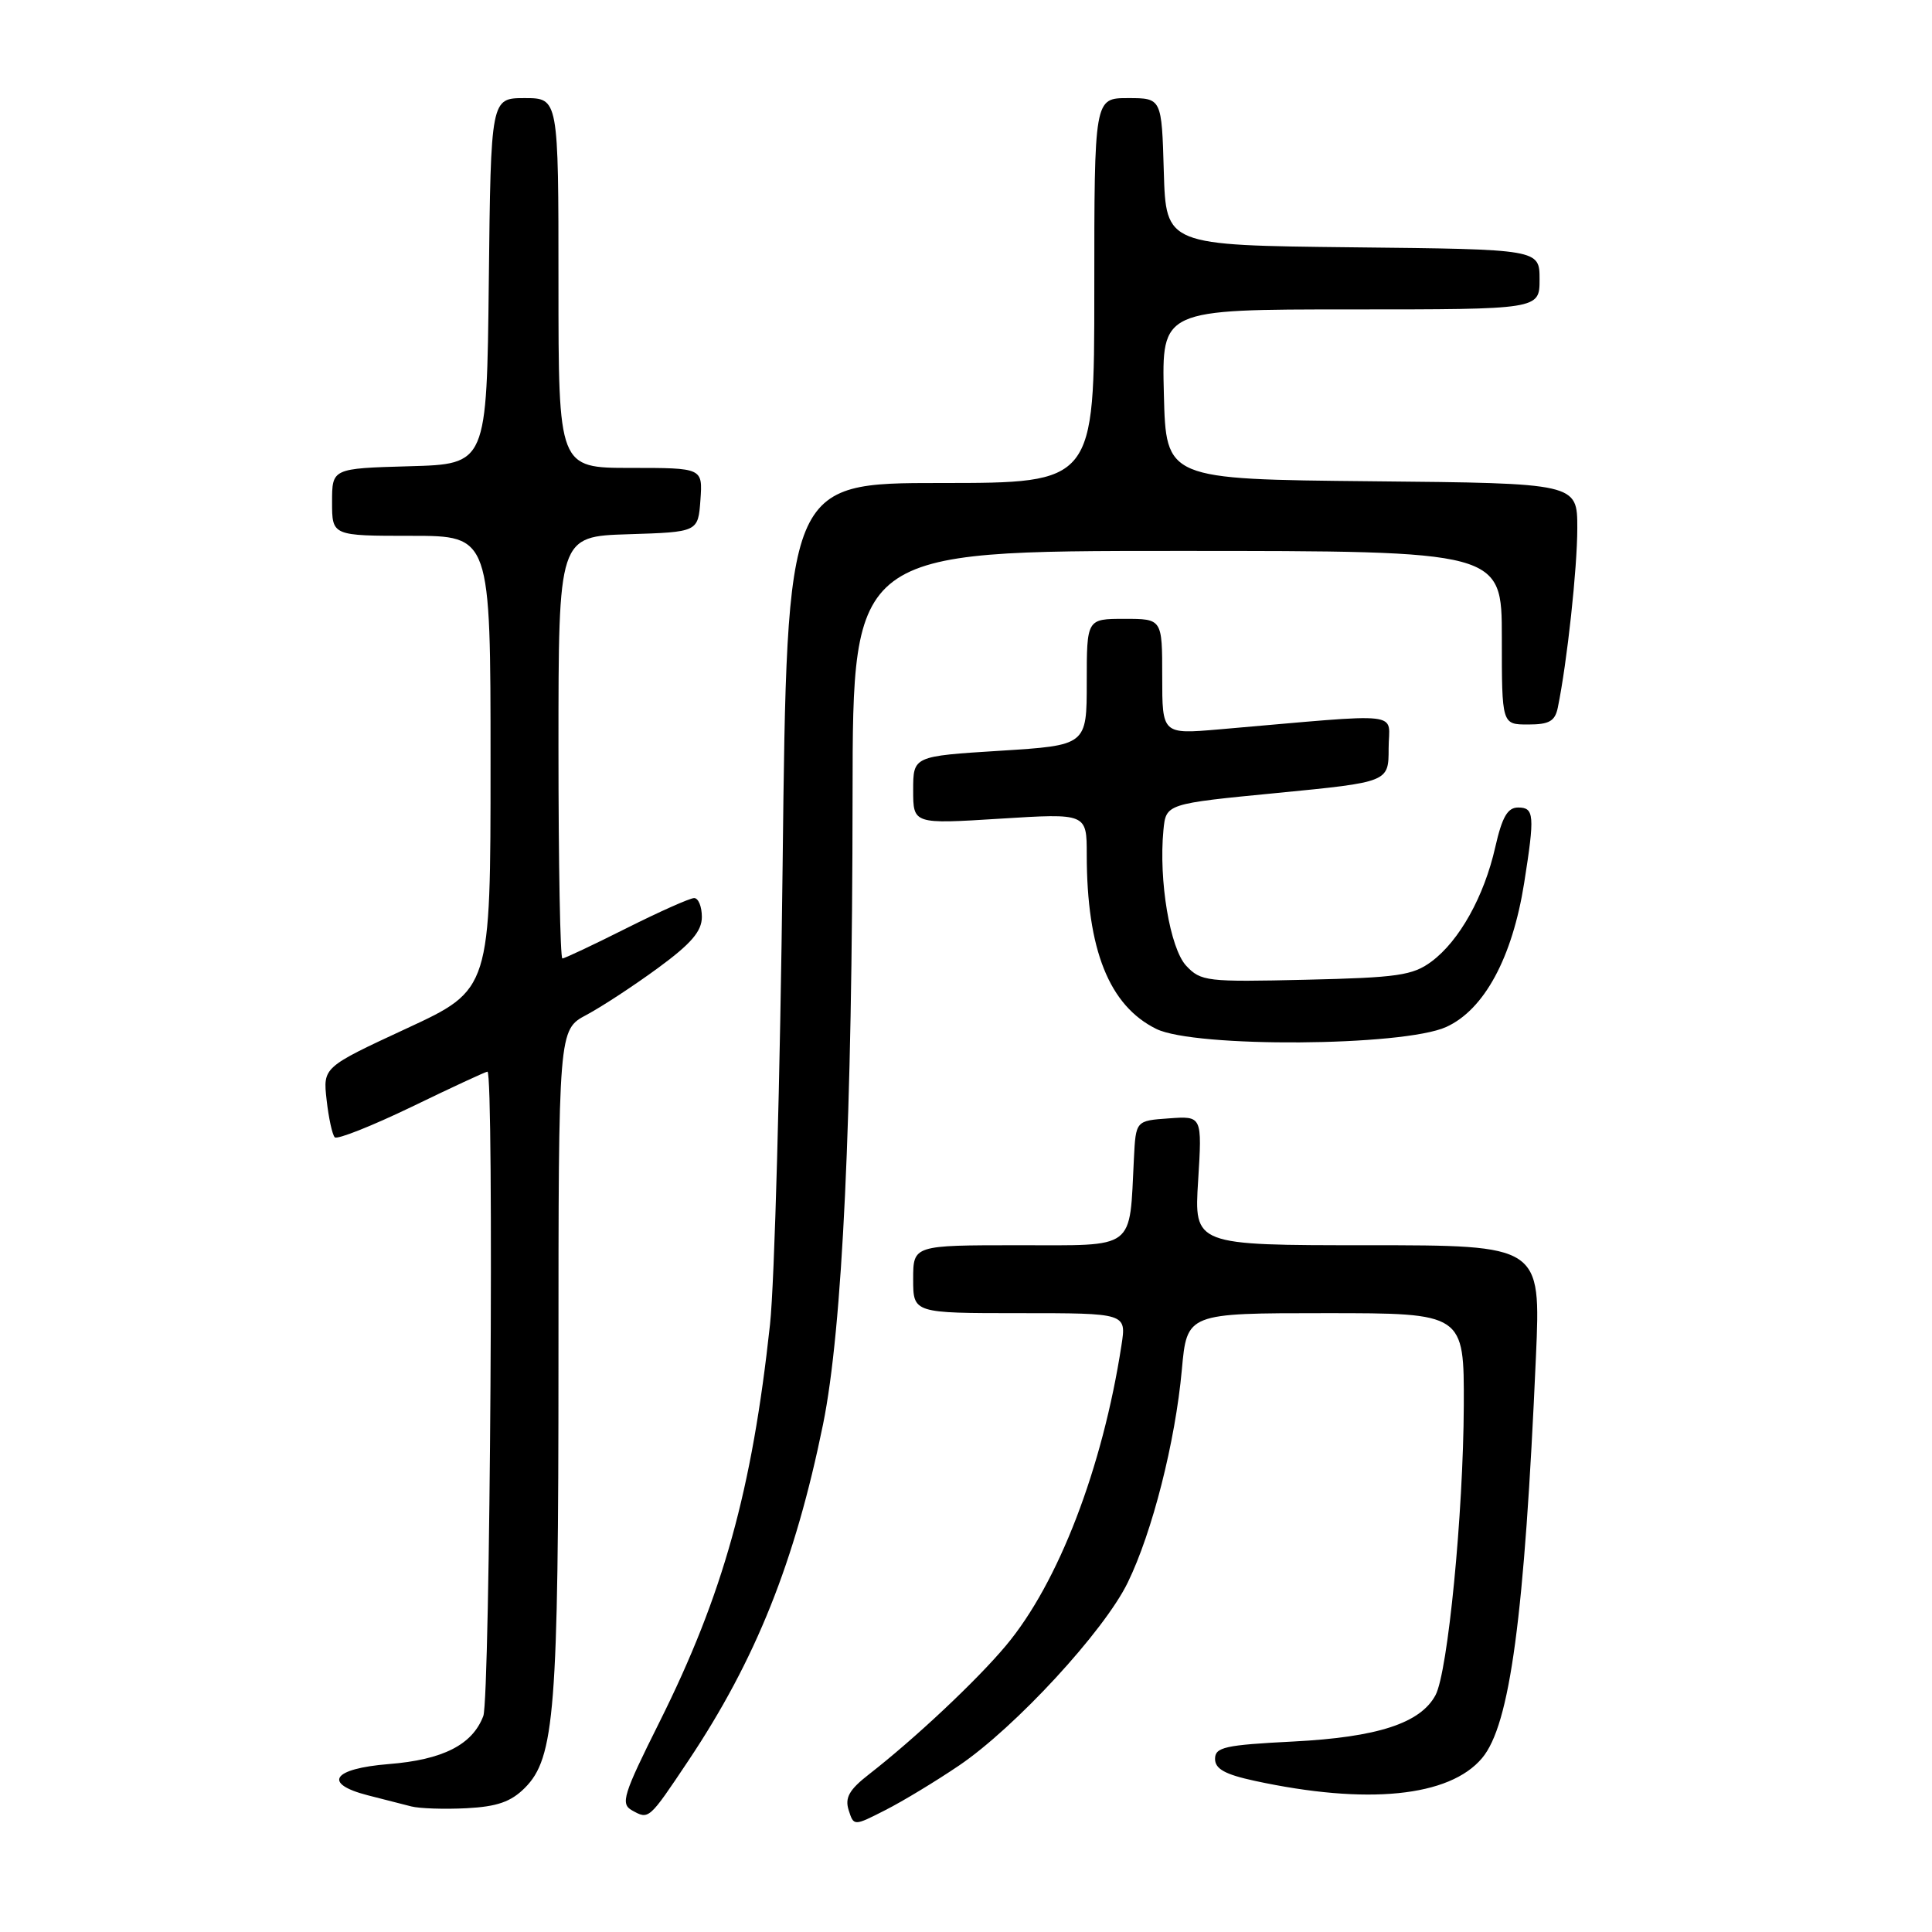 <?xml version="1.0" encoding="UTF-8" standalone="no"?>
<!DOCTYPE svg PUBLIC "-//W3C//DTD SVG 1.1//EN" "http://www.w3.org/Graphics/SVG/1.1/DTD/svg11.dtd" >
<svg xmlns="http://www.w3.org/2000/svg" xmlns:xlink="http://www.w3.org/1999/xlink" version="1.1" viewBox="0 0 256 256">
 <g >
 <path fill="currentColor"
d=" M 127.08 233.94 C 134.54 228.88 146.30 216.13 149.43 209.70 C 152.69 203.02 155.73 191.05 156.60 181.50 C 157.28 174.00 157.28 174.00 175.64 174.00 C 194.00 174.00 194.00 174.00 193.96 186.25 C 193.90 200.55 191.85 221.57 190.21 224.62 C 188.21 228.34 182.52 230.19 171.36 230.76 C 162.31 231.22 161.00 231.51 161.00 233.06 C 161.00 234.39 162.32 235.12 166.25 235.97 C 181.14 239.19 192.06 238.10 196.38 232.96 C 200.09 228.55 202.00 214.30 203.52 179.75 C 204.17 165.00 204.17 165.00 181.19 165.00 C 158.22 165.00 158.22 165.00 158.76 156.44 C 159.29 147.87 159.29 147.87 154.89 148.19 C 150.50 148.50 150.50 148.50 150.25 153.50 C 149.63 165.78 150.66 165.00 134.95 165.00 C 121.00 165.00 121.00 165.00 121.00 169.50 C 121.00 174.00 121.00 174.00 135.13 174.00 C 149.26 174.00 149.26 174.00 148.60 178.25 C 146.10 194.51 140.24 209.76 133.30 218.04 C 129.44 222.66 121.22 230.38 115.14 235.11 C 112.53 237.14 111.93 238.20 112.45 239.85 C 113.13 241.98 113.13 241.98 117.31 239.85 C 119.62 238.68 124.01 236.02 127.08 233.94 Z  M 91.22 233.29 C 100.15 219.92 105.34 206.94 109.06 188.72 C 111.63 176.09 112.94 148.24 112.97 105.25 C 113.00 73.00 113.00 73.00 156.00 73.00 C 199.00 73.00 199.00 73.00 199.00 84.50 C 199.00 96.00 199.00 96.00 202.48 96.00 C 205.29 96.00 206.05 95.56 206.42 93.75 C 207.65 87.76 209.00 75.30 209.00 69.98 C 209.00 64.03 209.00 64.03 181.75 63.77 C 154.50 63.50 154.50 63.50 154.22 52.25 C 153.93 41.00 153.93 41.00 178.97 41.00 C 204.00 41.00 204.00 41.00 204.00 37.02 C 204.00 33.03 204.00 33.03 179.25 32.77 C 154.50 32.50 154.50 32.50 154.21 22.75 C 153.93 13.00 153.93 13.00 149.46 13.00 C 145.00 13.00 145.00 13.00 145.00 38.50 C 145.00 64.00 145.00 64.00 124.64 64.00 C 104.28 64.00 104.28 64.00 103.70 114.75 C 103.38 142.66 102.63 170.00 102.03 175.50 C 99.65 197.49 95.82 211.28 87.37 228.21 C 82.56 237.84 82.20 239.01 83.74 239.88 C 85.99 241.13 85.95 241.17 91.22 233.29 Z  M 69.54 236.91 C 73.51 232.94 74.00 226.69 74.00 180.09 C 74.00 136.45 74.00 136.45 77.71 134.48 C 79.75 133.39 84.02 130.59 87.21 128.25 C 91.59 125.04 93.00 123.39 93.00 121.50 C 93.00 120.13 92.54 119.00 91.98 119.00 C 91.42 119.00 87.38 120.80 83.00 123.00 C 78.62 125.20 74.81 127.00 74.52 127.00 C 74.23 127.00 74.00 114.42 74.00 99.04 C 74.00 71.08 74.00 71.08 83.25 70.79 C 92.50 70.50 92.50 70.50 92.81 66.25 C 93.11 62.00 93.11 62.00 83.56 62.00 C 74.00 62.00 74.00 62.00 74.00 37.50 C 74.00 13.00 74.00 13.00 69.52 13.00 C 65.04 13.00 65.04 13.00 64.77 37.25 C 64.50 61.50 64.50 61.50 54.25 61.78 C 44.00 62.07 44.00 62.07 44.00 66.53 C 44.00 71.00 44.00 71.00 54.50 71.00 C 65.00 71.00 65.00 71.00 65.00 101.06 C 65.00 131.12 65.00 131.12 53.89 136.27 C 42.79 141.42 42.79 141.42 43.28 145.76 C 43.55 148.15 44.03 150.37 44.36 150.70 C 44.69 151.02 49.28 149.20 54.57 146.65 C 59.85 144.09 64.36 142.00 64.59 142.00 C 65.48 142.00 64.95 225.00 64.04 227.38 C 62.60 231.19 58.69 233.18 51.50 233.75 C 44.03 234.35 42.71 236.34 48.75 237.89 C 50.81 238.42 53.40 239.08 54.50 239.36 C 55.60 239.64 58.89 239.75 61.81 239.60 C 65.87 239.39 67.70 238.75 69.54 236.91 Z  M 191.63 136.08 C 196.66 133.80 200.39 126.91 201.96 117.00 C 203.38 108.02 203.30 107.00 201.16 107.00 C 199.76 107.00 199.04 108.25 198.13 112.25 C 196.66 118.77 193.38 124.66 189.68 127.41 C 187.20 129.25 185.20 129.54 173.04 129.82 C 159.89 130.13 159.12 130.04 157.17 127.96 C 155.03 125.65 153.52 116.68 154.16 110.00 C 154.50 106.50 154.50 106.50 169.25 105.07 C 184.00 103.63 184.00 103.63 184.00 99.17 C 184.00 94.18 186.66 94.48 161.50 96.65 C 154.00 97.29 154.00 97.29 154.00 89.65 C 154.00 82.00 154.00 82.00 149.00 82.00 C 144.00 82.00 144.00 82.00 144.00 90.38 C 144.00 98.76 144.00 98.76 132.50 99.48 C 121.00 100.20 121.00 100.20 121.00 104.70 C 121.00 109.20 121.00 109.20 132.50 108.48 C 144.00 107.76 144.00 107.76 144.00 113.24 C 144.00 125.83 146.97 133.26 153.22 136.34 C 158.32 138.85 185.93 138.67 191.63 136.08 Z "/>
</g>
</svg>